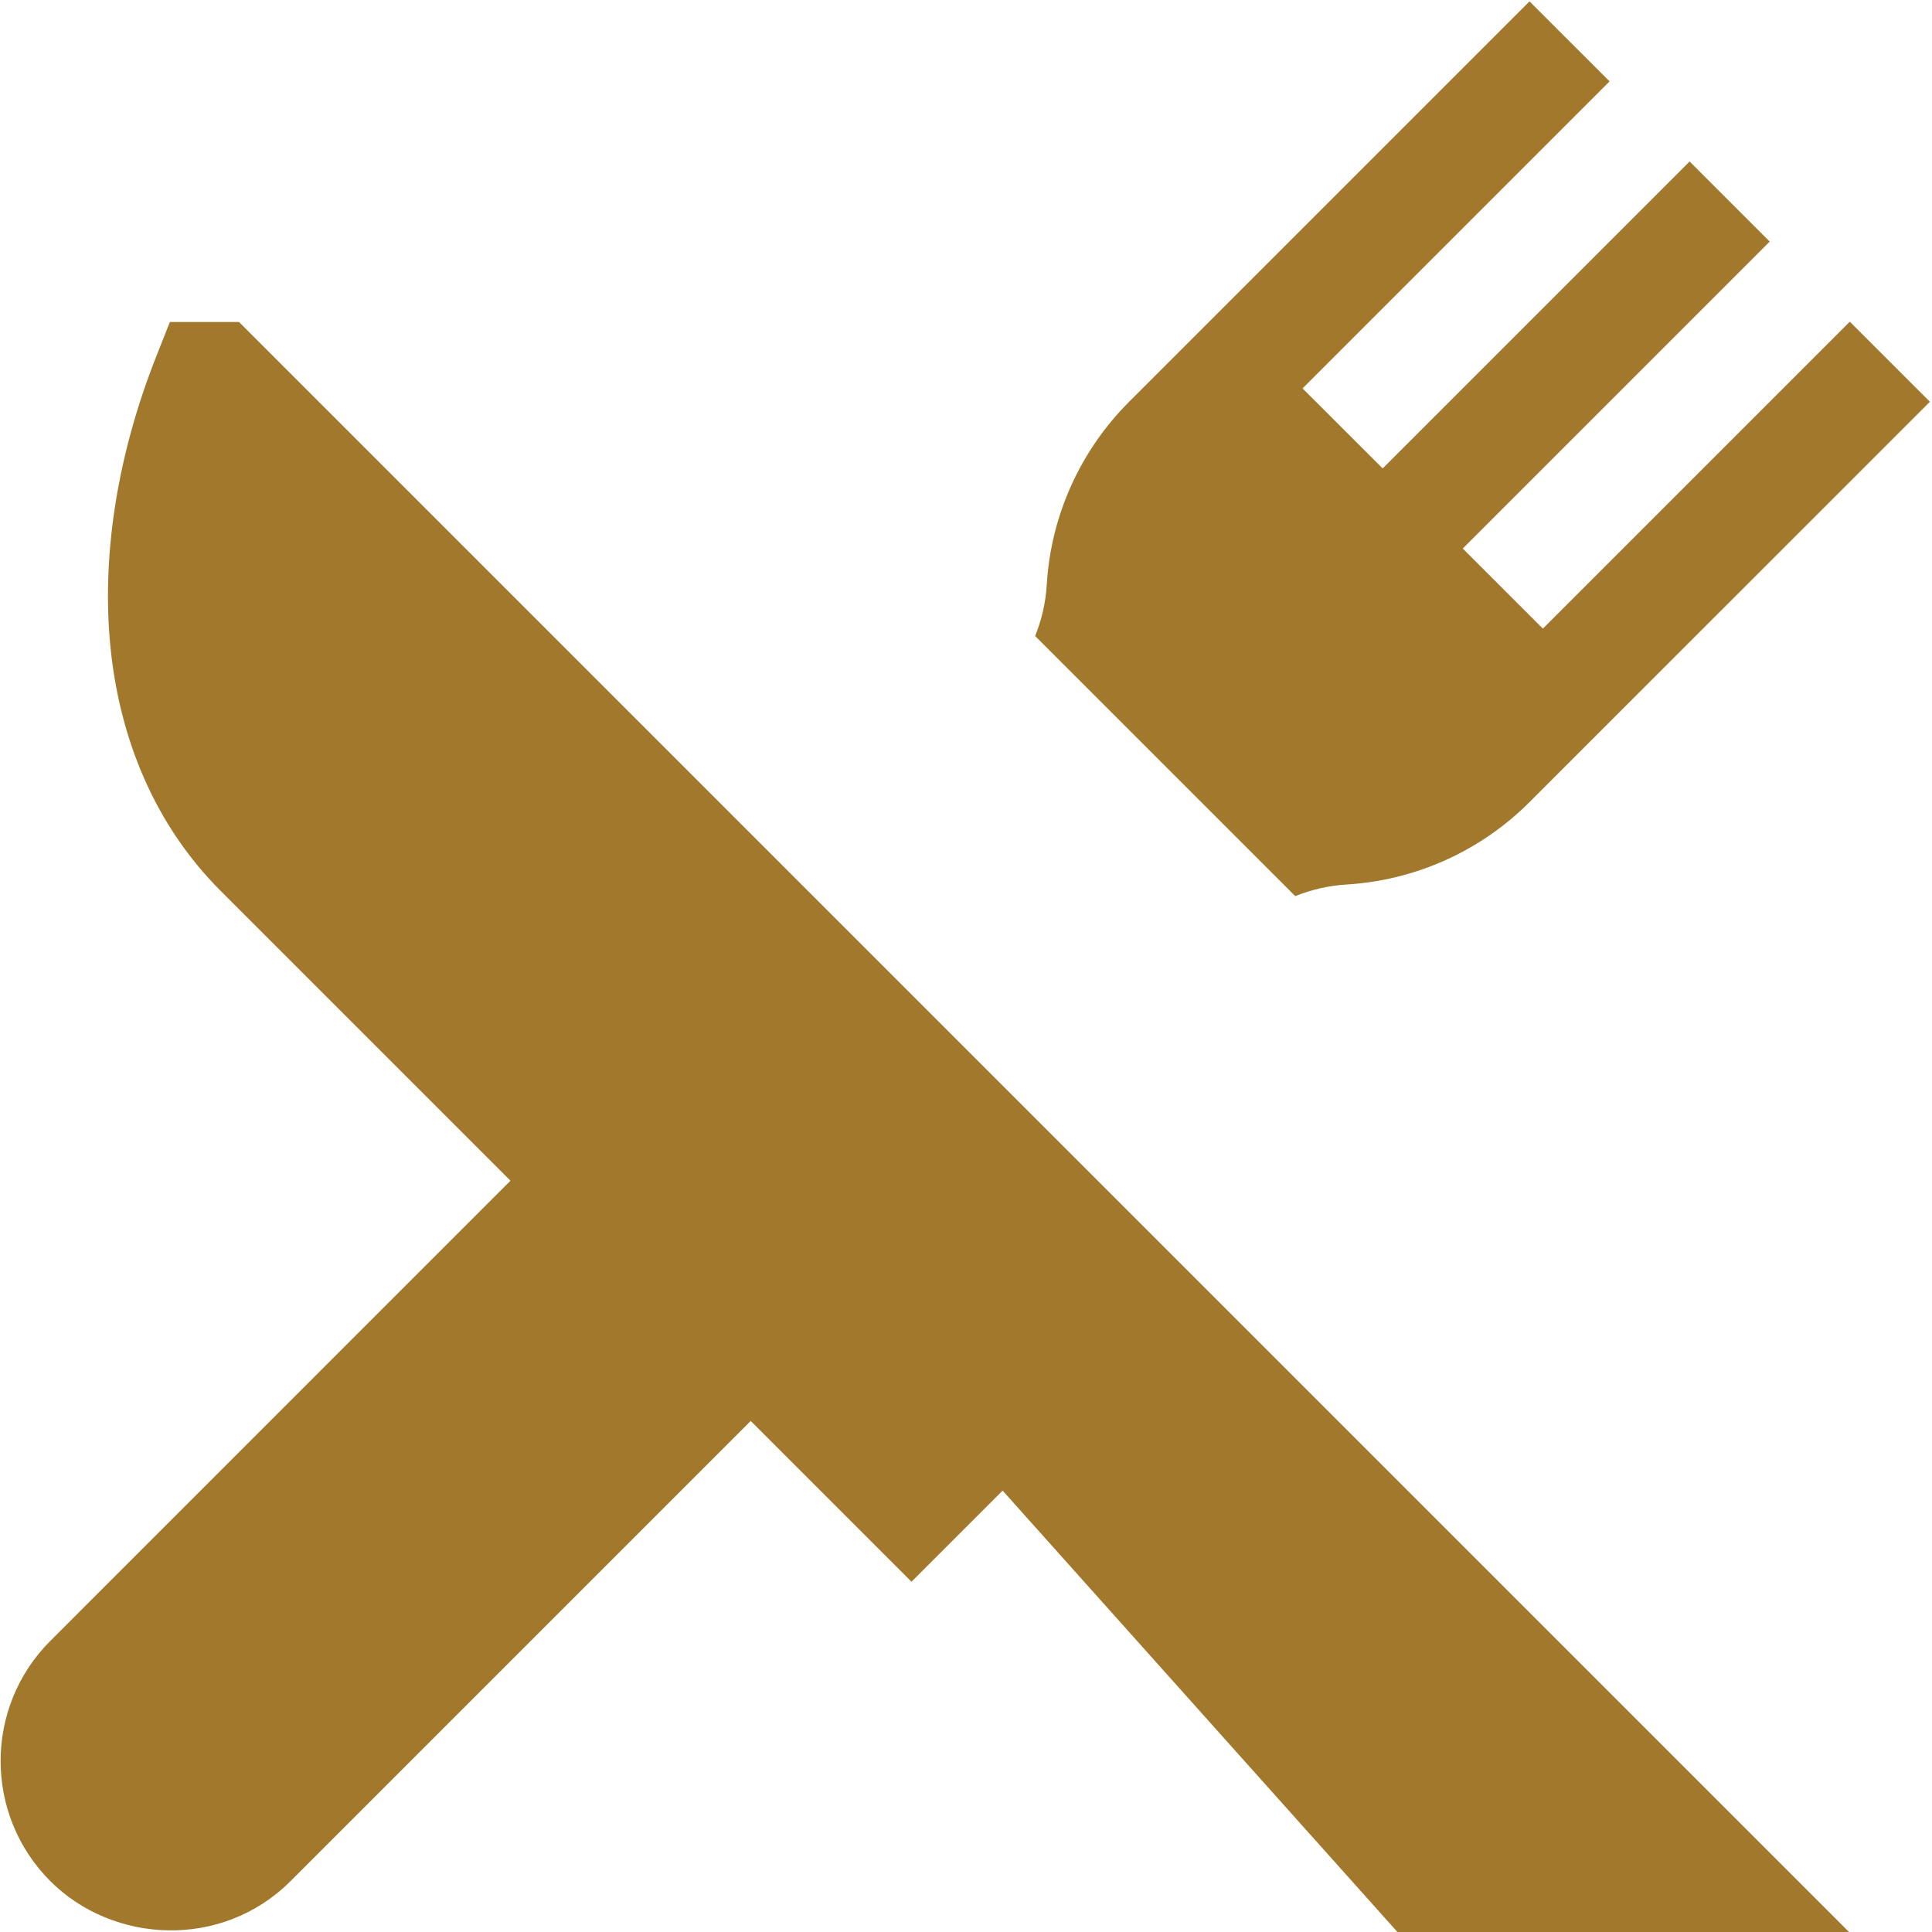 <svg width="24" height="24" viewBox="0 0 24 24" fill="none" xmlns="http://www.w3.org/2000/svg">
<g clip-path="url(#clip0)">
<g filter="url(#filter0_d)">
<path d="M23.375 20.406L13.964 10.995L2.969 0H2.11L1.934 0.446C1.471 1.623 1.273 2.826 1.362 3.926C1.464 5.18 1.94 6.266 2.74 7.066L11.323 15.649L12.455 14.517L20.391 23.39C21.18 24.18 22.539 24.227 23.375 23.39C24.198 22.567 24.198 21.229 23.375 20.406Z" fill="#A2792C"/>
</g>
<path d="M7.347 13.661L0.625 20.384C-0.198 21.206 -0.198 22.545 0.625 23.368C1.406 24.149 2.759 24.218 3.609 23.368L10.332 16.645L7.347 13.661Z" fill="#A2792C"/>
<path d="M22.979 3.996L19.166 7.809L18.171 6.814L21.984 3.001L20.989 2.006L17.176 5.819L16.181 4.825L19.995 1.011L19 0.017L14.026 4.991C13.418 5.599 13.054 6.407 13.003 7.266C12.99 7.483 12.941 7.697 12.859 7.901L16.09 11.132C16.294 11.05 16.508 11.001 16.725 10.988C17.584 10.936 18.392 10.573 19 9.964L23.974 4.991L22.979 3.996Z" fill="#A2792C"/>
</g>
<defs>
<filter id="filter0_d" x="-2.658" y="0" width="30.651" height="32" filterUnits="userSpaceOnUse" color-interpolation-filters="sRGB">
<feFlood flood-opacity="0" result="BackgroundImageFix"/>
<feColorMatrix in="SourceAlpha" type="matrix" values="0 0 0 0 0 0 0 0 0 0 0 0 0 0 0 0 0 0 127 0"/>
<feOffset dy="4"/>
<feGaussianBlur stdDeviation="2"/>
<feColorMatrix type="matrix" values="0 0 0 0 0 0 0 0 0 0 0 0 0 0 0 0 0 0 0.25 0"/>
<feBlend mode="normal" in2="BackgroundImageFix" result="effect1_dropShadow"/>
<feBlend mode="normal" in="SourceGraphic" in2="effect1_dropShadow" result="shape"/>
</filter>
<clipPath id="clip0">
<rect width="24" height="24" fill="white"/>
</clipPath>
</defs>
</svg>
